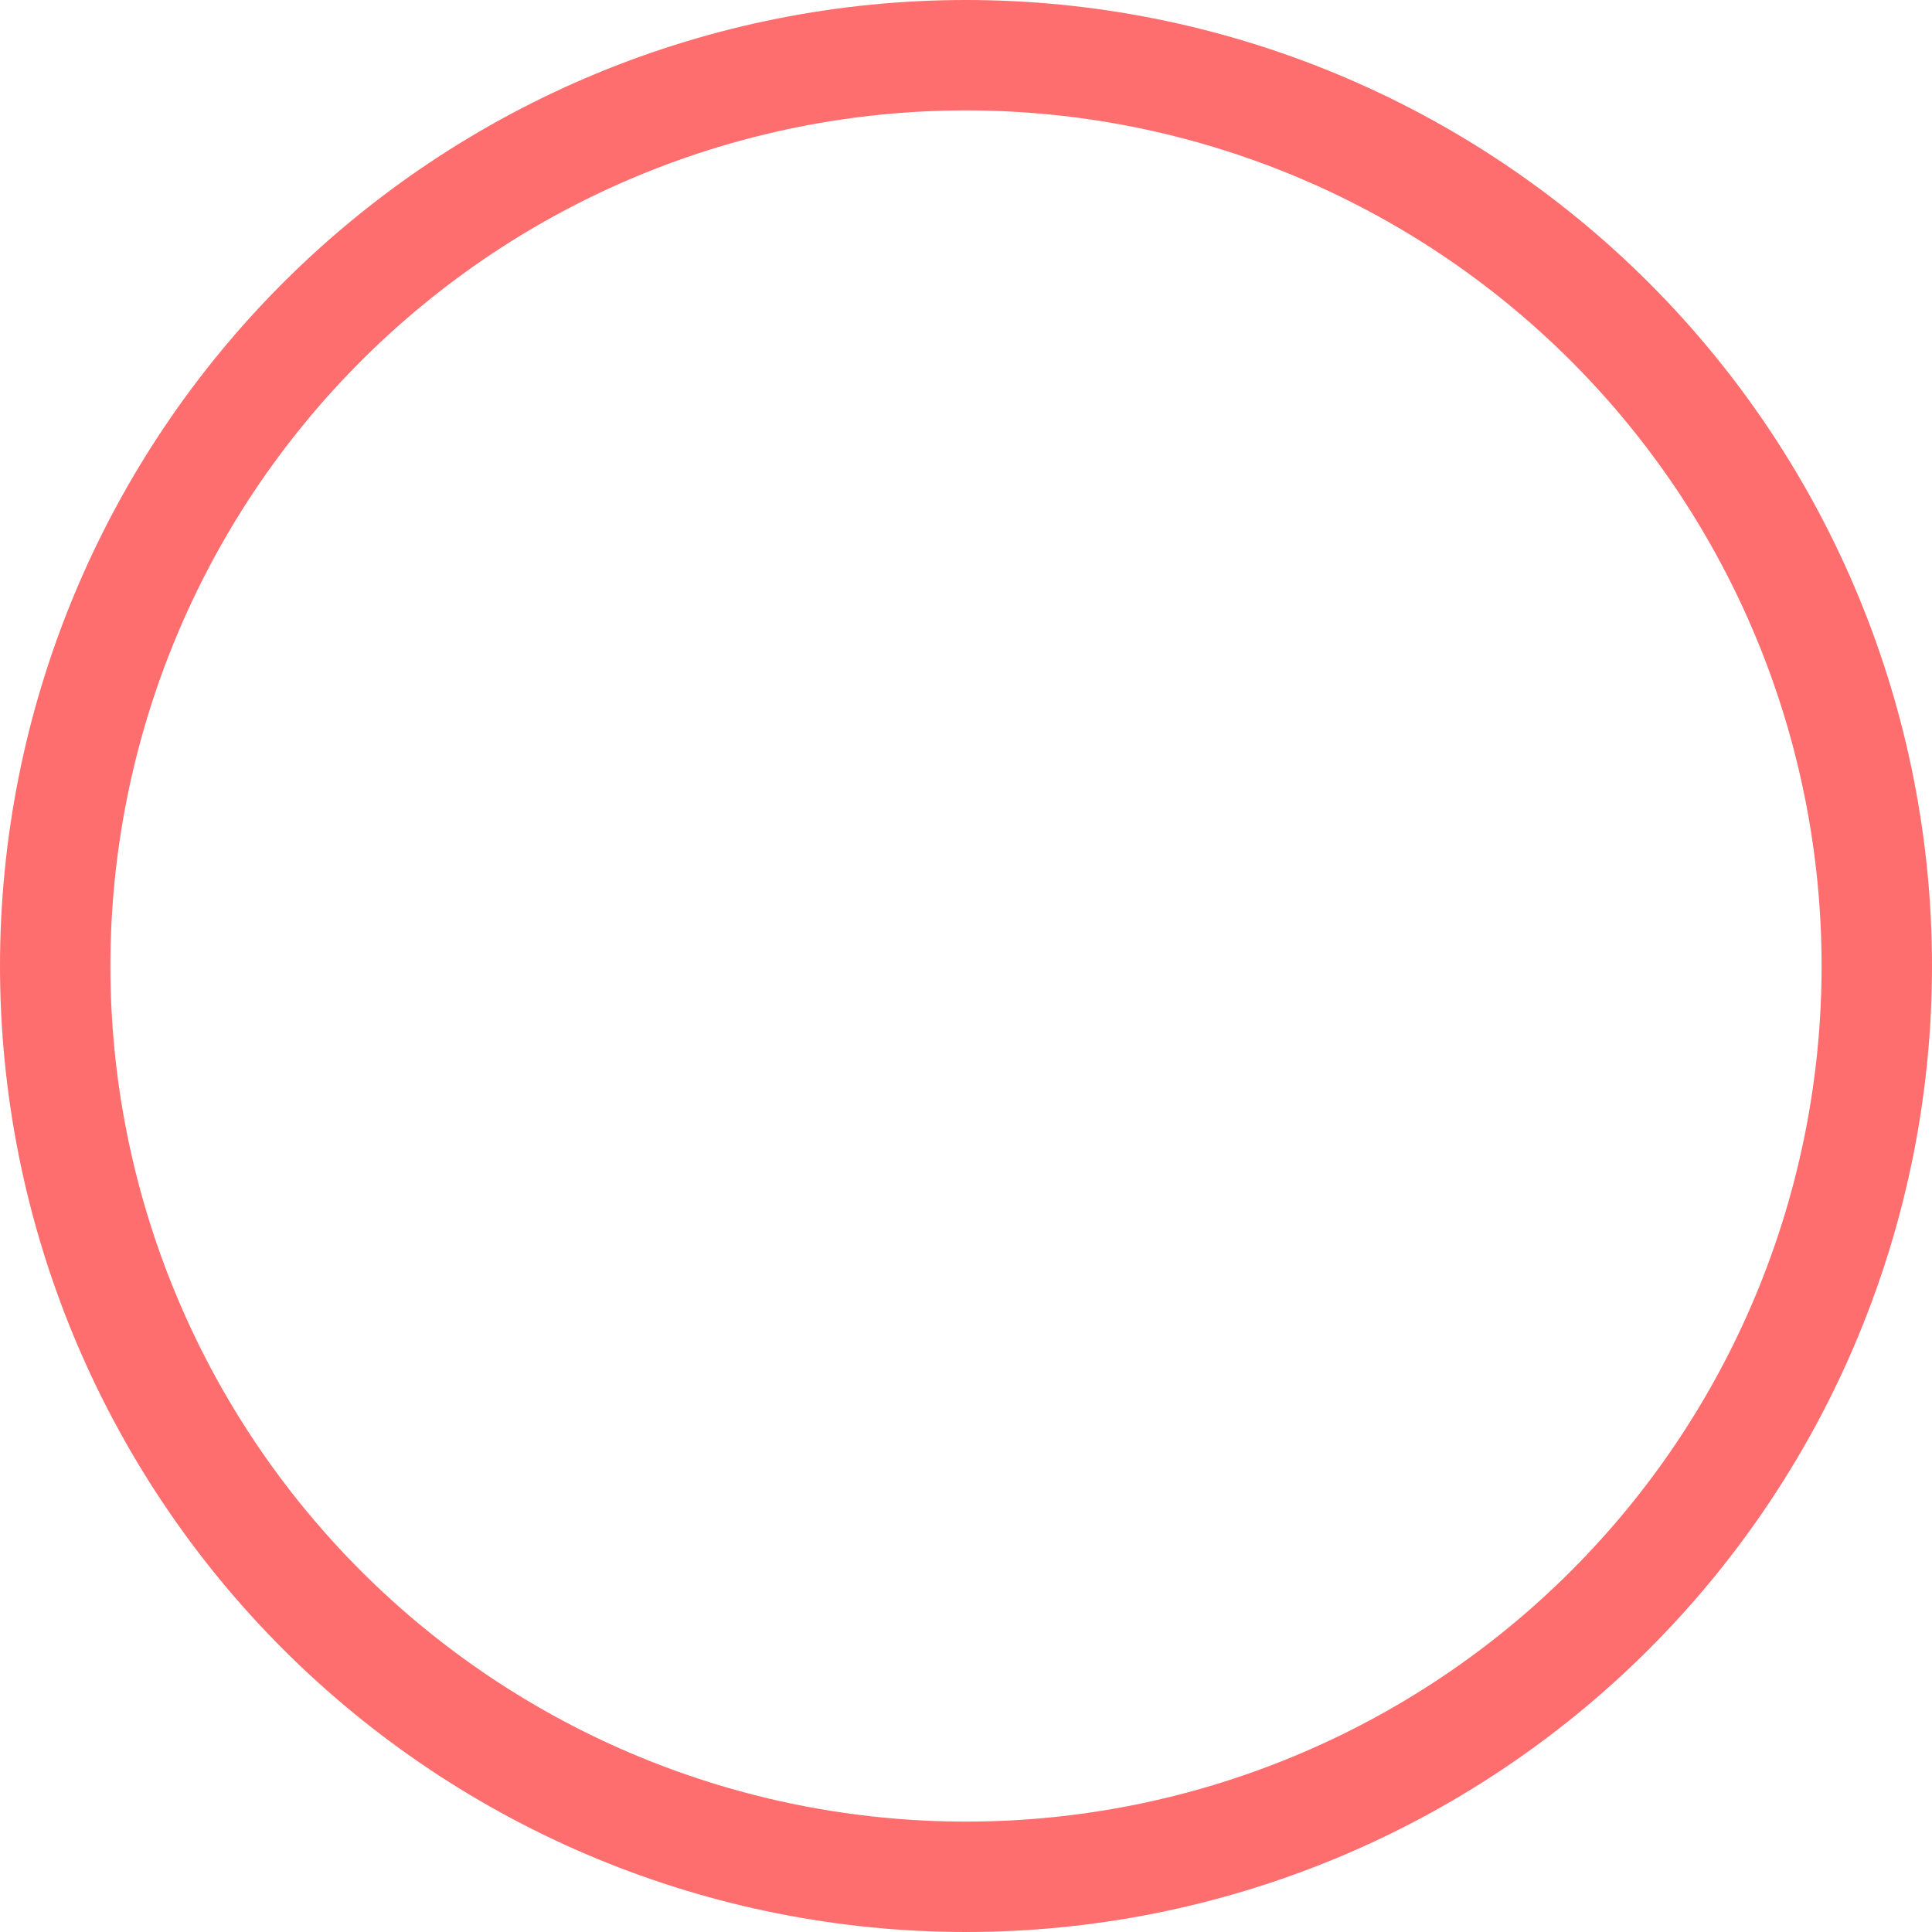 <svg width="175" height="175" viewBox="0 0 175 175" fill="none" xmlns="http://www.w3.org/2000/svg">
<path d="M87.5 170C98.334 170 109.062 167.866 119.071 163.72C129.081 159.574 138.175 153.497 145.836 145.836C153.497 138.175 159.574 129.081 163.72 119.071C167.866 109.062 170 98.334 170 87.5C170 76.666 167.866 65.938 163.72 55.929C159.574 45.919 153.497 36.825 145.836 29.164C138.175 21.503 129.081 15.426 119.071 11.28C109.062 7.134 98.334 5 87.5 5C76.666 5 65.938 7.134 55.929 11.28C45.919 15.426 36.825 21.503 29.164 29.164C21.503 36.825 15.426 45.919 11.28 55.929C7.134 65.938 5 76.666 5 87.5C5 98.334 7.134 109.062 11.28 119.071C15.426 129.081 21.503 138.175 29.164 145.836C36.825 153.497 45.919 159.574 55.929 163.72C65.938 167.866 76.666 170 87.5 170L87.5 170Z" stroke="#FF6E6E" stroke-width="10"/>
</svg>
